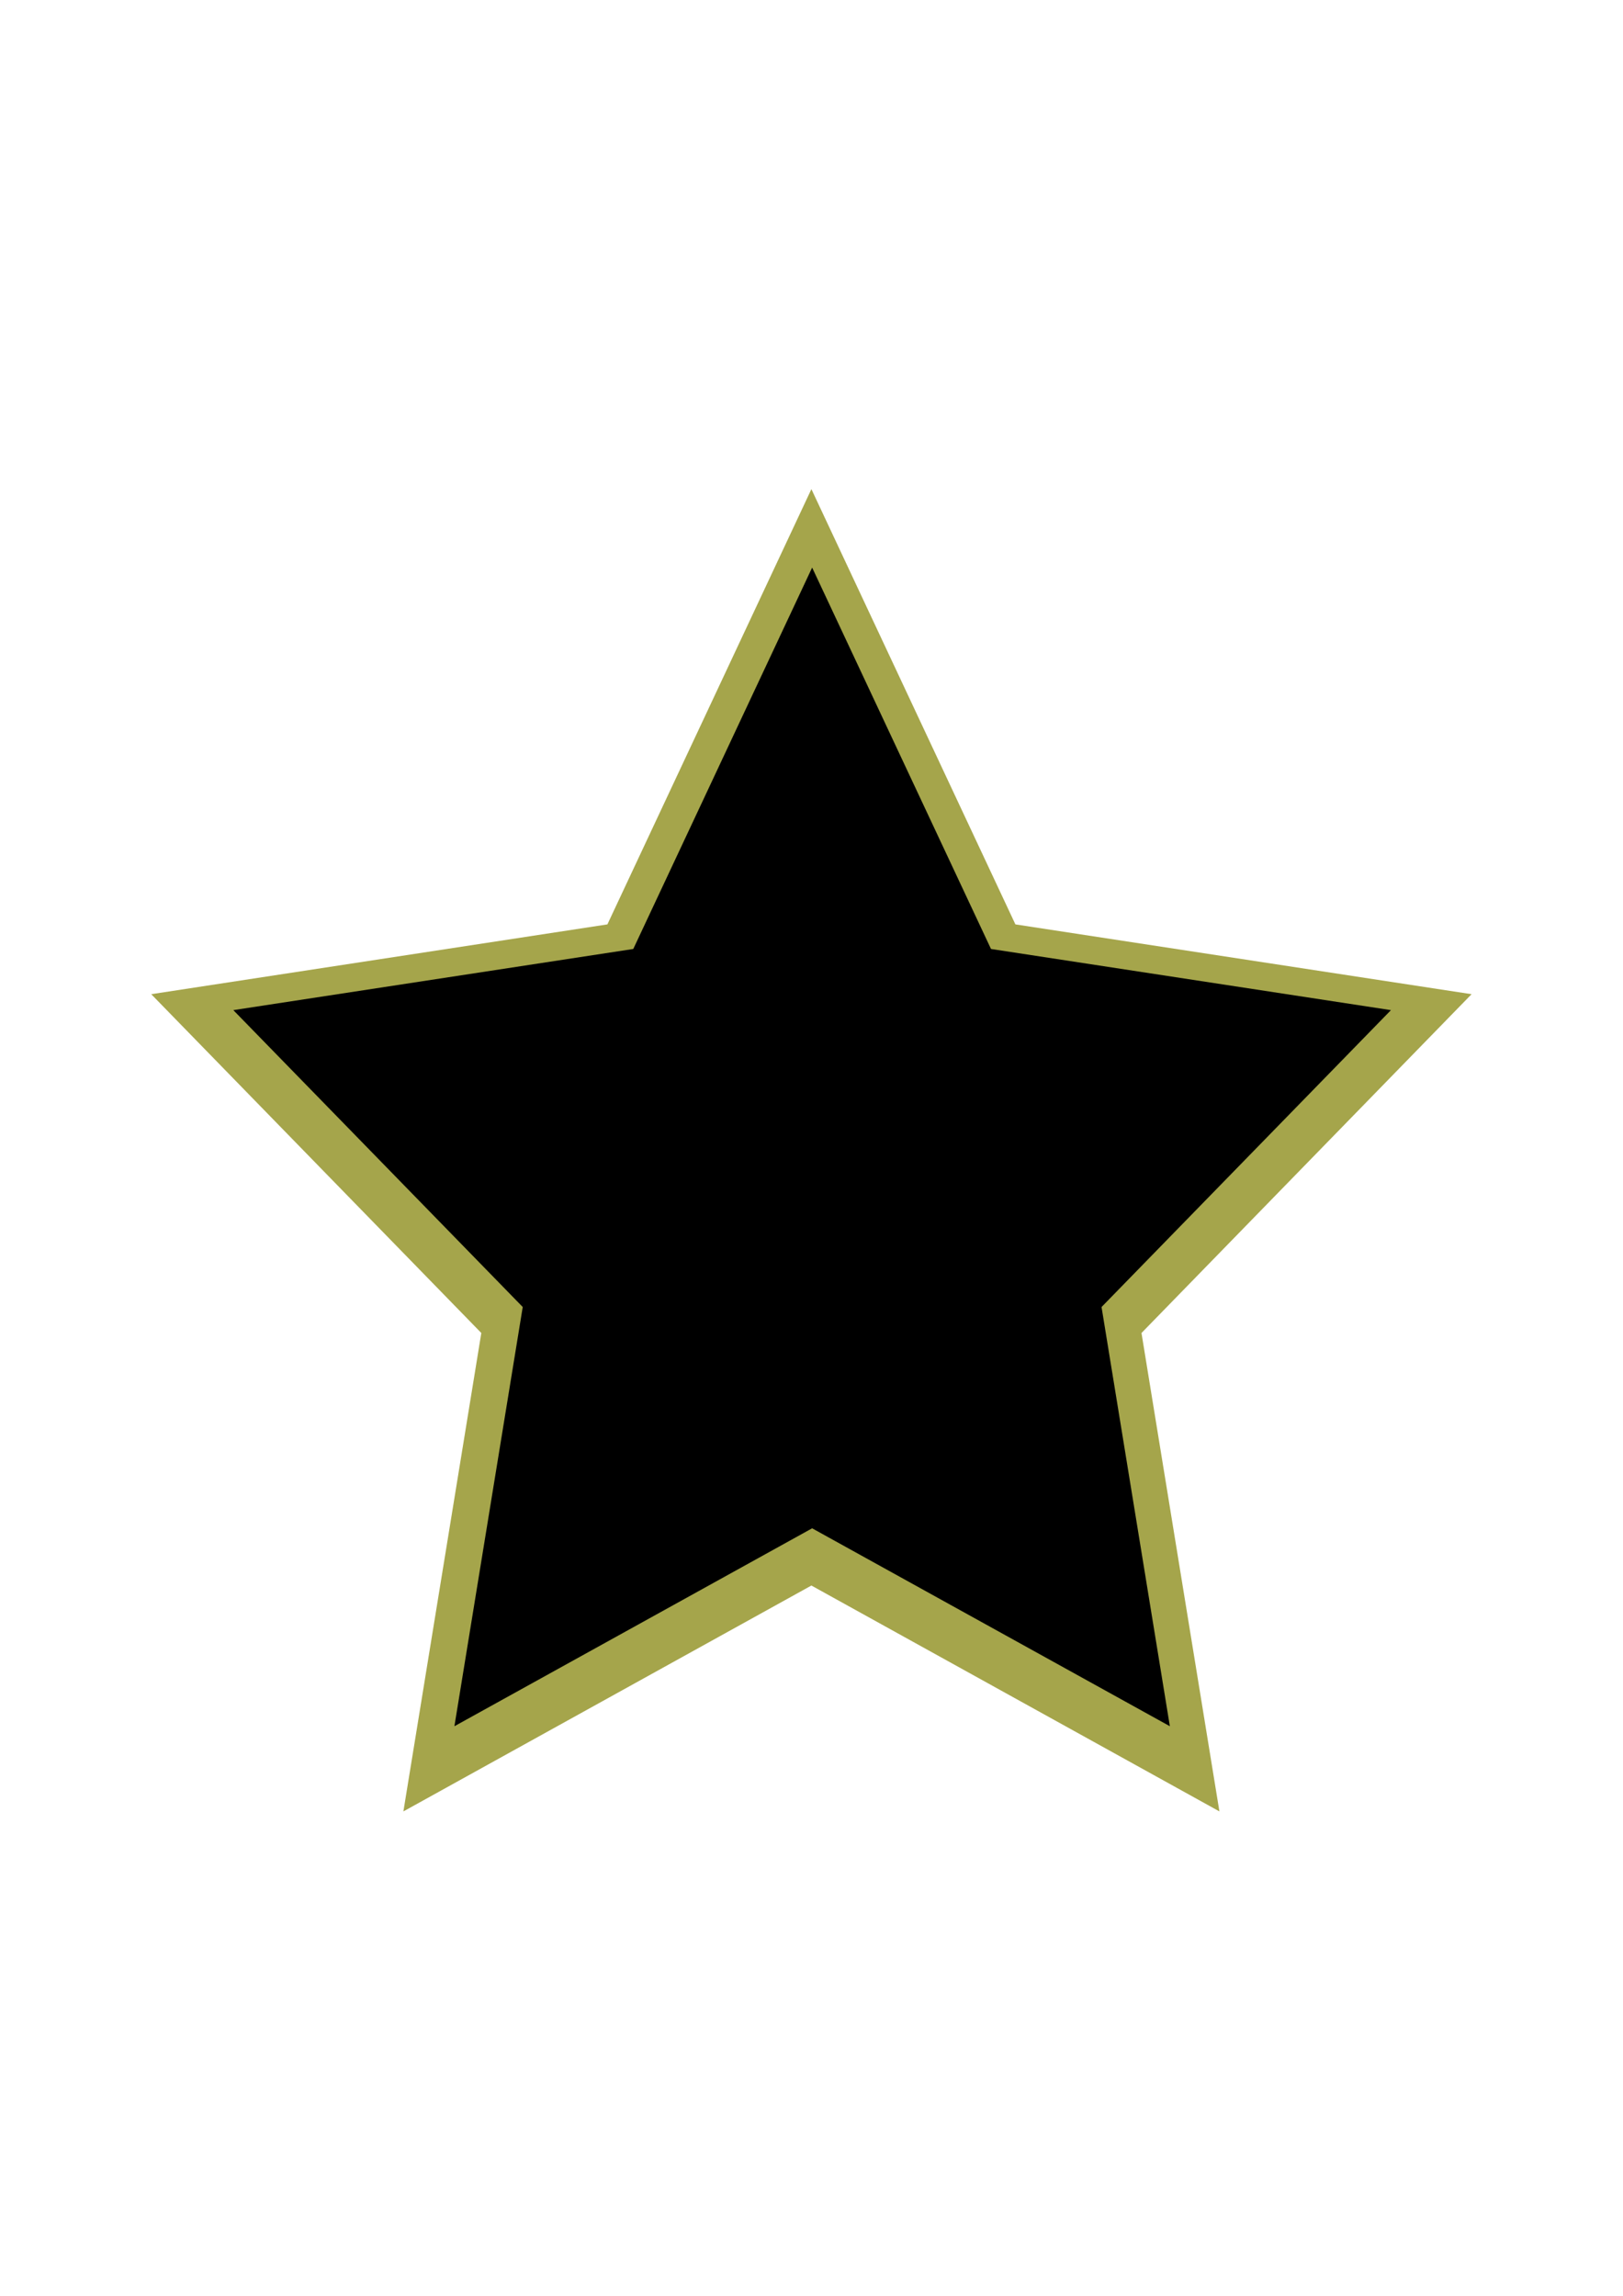 <?xml version="1.0" encoding="UTF-8" standalone="no"?>
<!-- Created with Inkscape (http://www.inkscape.org/) -->

<svg
   width="210mm"
   height="297mm"
   viewBox="0 0 210 297"
   version="1.1"
   id="svg5"
   inkscape:version="1.1.1 (3bf5ae0, 2021-09-20)"
   sodipodi:docname="Fishing main.svg"
   xmlns:inkscape="http://www.inkscape.org/namespaces/inkscape"
   xmlns:sodipodi="http://sodipodi.sourceforge.net/DTD/sodipodi-0.dtd"
   xmlns="http://www.w3.org/2000/svg"
   xmlns:svg="http://www.w3.org/2000/svg">
  <sodipodi:namedview
     id="namedview7"
     pagecolor="#ffffff"
     bordercolor="#666666"
     borderopacity="1.0"
     inkscape:pageshadow="2"
     inkscape:pageopacity="0.0"
     inkscape:pagecheckerboard="0"
     inkscape:document-units="mm"
     showgrid="false"
     inkscape:zoom="0.74564394"
     inkscape:cx="230.00254"
     inkscape:cy="567.96546"
     inkscape:window-width="1920"
     inkscape:window-height="1023"
     inkscape:window-x="0"
     inkscape:window-y="0"
     inkscape:window-maximized="1"
     inkscape:current-layer="layer1" />
  <defs
     id="defs2">
    <filter
       inkscape:menu-tooltip="3D warped, fibered wood texture"
       inkscape:menu="Materials"
       inkscape:label="3D Wood"
       height="1.101"
       y="-0.05"
       width="1.096"
       x="-0.048"
       style="color-interpolation-filters:sRGB;"
       id="filter165">
      <feGaussianBlur
         result="result8"
         stdDeviation="4"
         id="feGaussianBlur137" />
      <feTurbulence
         baseFrequency="0.025 0.2"
         numOctaves="3"
         type="fractalNoise"
         result="result7"
         seed="22"
         id="feTurbulence139" />
      <feComposite
         in2="result8"
         operator="in"
         in="SourceGraphic"
         result="result6"
         id="feComposite141" />
      <feDisplacementMap
         in2="result6"
         result="result4"
         scale="50"
         yChannelSelector="A"
         xChannelSelector="A"
         in="result7"
         id="feDisplacementMap143" />
      <feFlood
         flood-color="rgb(230,211,138)"
         flood-opacity="1"
         id="feFlood145" />
      <feComposite
         in2="result4"
         operator="atop"
         result="result2"
         id="feComposite147" />
      <feComposite
         in2="SourceGraphic"
         operator="atop"
         in="result2"
         result="result9"
         id="feComposite149" />
      <feGaussianBlur
         result="result0"
         in="result9"
         stdDeviation="8"
         id="feGaussianBlur151" />
      <feSpecularLighting
         specularExponent="15"
         specularConstant="0.7"
         surfaceScale="5"
         lighting-color="rgb(255,255,255)"
         result="result1"
         in="result0"
         id="feSpecularLighting155">
        <feDistantLight
           azimuth="235"
           elevation="50"
           id="feDistantLight153" />
      </feSpecularLighting>
      <feComposite
         operator="in"
         result="result2"
         in="result1"
         in2="result9"
         id="feComposite157" />
      <feComposite
         k3="0.5"
         k2="0.5"
         operator="arithmetic"
         result="result4"
         in="result9"
         in2="result2"
         id="feComposite159" />
      <feConvolveMatrix
         order="3 3"
         kernelMatrix="2 0 0 0 2 0 0 0 -2 "
         targetX="2"
         targetY="2"
         result="result10"
         id="feConvolveMatrix161" />
      <feBlend
         mode="multiply"
         in="result10"
         in2="result10"
         id="feBlend163" />
    </filter>
    <filter
       inkscape:menu-tooltip="3D warped, fibered wood texture"
       inkscape:menu="Materials"
       inkscape:label="3D Wood"
       height="1.101"
       y="-0.05"
       width="1.096"
       x="-0.048"
       style="color-interpolation-filters:sRGB"
       id="filter165-3">
      <feGaussianBlur
         result="result8"
         stdDeviation="4"
         id="feGaussianBlur137-6" />
      <feTurbulence
         baseFrequency="0.025 0.2"
         numOctaves="3"
         type="fractalNoise"
         result="result7"
         seed="22"
         id="feTurbulence139-7" />
      <feComposite
         in2="result8"
         operator="in"
         in="SourceGraphic"
         result="result6"
         id="feComposite141-5" />
      <feDisplacementMap
         in2="result6"
         result="result4"
         scale="50"
         yChannelSelector="A"
         xChannelSelector="A"
         in="result7"
         id="feDisplacementMap143-3" />
      <feFlood
         flood-color="rgb(230,211,138)"
         flood-opacity="1"
         id="feFlood145-5" />
      <feComposite
         in2="result4"
         operator="atop"
         result="result2"
         id="feComposite147-6" />
      <feComposite
         in2="SourceGraphic"
         operator="atop"
         in="result2"
         result="result9"
         id="feComposite149-2" />
      <feGaussianBlur
         result="result0"
         in="result9"
         stdDeviation="8"
         id="feGaussianBlur151-9" />
      <feSpecularLighting
         specularExponent="15"
         specularConstant="0.7"
         surfaceScale="5"
         lighting-color="#ffffff"
         result="result1"
         in="result0"
         id="feSpecularLighting155-1">
        <feDistantLight
           azimuth="235"
           elevation="50"
           id="feDistantLight153-2" />
      </feSpecularLighting>
      <feComposite
         operator="in"
         result="result2"
         in="result1"
         in2="result9"
         id="feComposite157-7" />
      <feComposite
         k3="0.5"
         k2="0.5"
         operator="arithmetic"
         result="result4"
         in="result9"
         in2="result2"
         id="feComposite159-0"
         k1="0"
         k4="0" />
      <feConvolveMatrix
         order="3 3"
         kernelMatrix="2 0 0 0 2 0 0 0 -2 "
         targetX="2"
         targetY="2"
         result="result10"
         id="feConvolveMatrix161-9" />
      <feBlend
         mode="multiply"
         in="result10"
         in2="result10"
         id="feBlend163-3" />
    </filter>
  </defs>
  <g
     inkscape:label="Back Star"
     inkscape:groupmode="layer"
     id="layer1"
     style="display:inline"
     sodipodi:insensitive="true">
    <path
       sodipodi:type="star"
       style="fill:#808000;fill-opacity:0.704"
       id="path31-6"
       inkscape:flatsided="false"
       sodipodi:sides="5"
       sodipodi:cx="229.52057"
       sodipodi:cy="720.21924"
       sodipodi:r1="316.25128"
       sodipodi:r2="158.12564"
       sodipodi:arg1="-1.5707963"
       sodipodi:arg2="-0.9424778"
       inkscape:rounded="0"
       inkscape:randomized="0"
       transform="matrix(-0.284,0,0,0.299,170.171,-57.511)"
       inkscape:transform-center-y="-9.0162588"
       inkscape:transform-center-x="-5.1793617e-06"
       d="M 229.521,403.968 322.464,592.293 530.293,622.492 379.907,769.083 415.408,976.072 229.521,878.345 43.633,976.072 79.134,769.083 -71.252,622.492 136.577,592.293 Z" />
  </g>
  <g
     inkscape:groupmode="layer"
     id="layer2"
     inkscape:label="Front Star"
     style="display:inline"
     sodipodi:insensitive="true">
    <path
       sodipodi:type="star"
       style="display:inline;fill:#000000;filter:url(#filter165)"
       id="path31"
       inkscape:flatsided="false"
       sodipodi:sides="5"
       sodipodi:cx="229.52057"
       sodipodi:cy="720.21924"
       sodipodi:r1="316.25128"
       sodipodi:r2="158.12564"
       sodipodi:arg1="-1.5707963"
       sodipodi:arg2="-0.9424778"
       inkscape:rounded="0"
       inkscape:randomized="0"
       d="M 229.521,403.968 322.464,592.293 530.293,622.492 379.907,769.083 415.408,976.072 229.521,878.345 43.633,976.072 79.134,769.083 -71.252,622.492 136.577,592.293 Z"
       transform="matrix(-0.249,0,0,0.262,162.233,-32.416)"
       inkscape:transform-center-y="-7.9179632"
       inkscape:transform-center-x="-7.6677154e-06" />
  </g>
  <g
     inkscape:groupmode="layer"
     id="layer3"
     inkscape:label="Text"
     style="display:inline" />
</svg>
